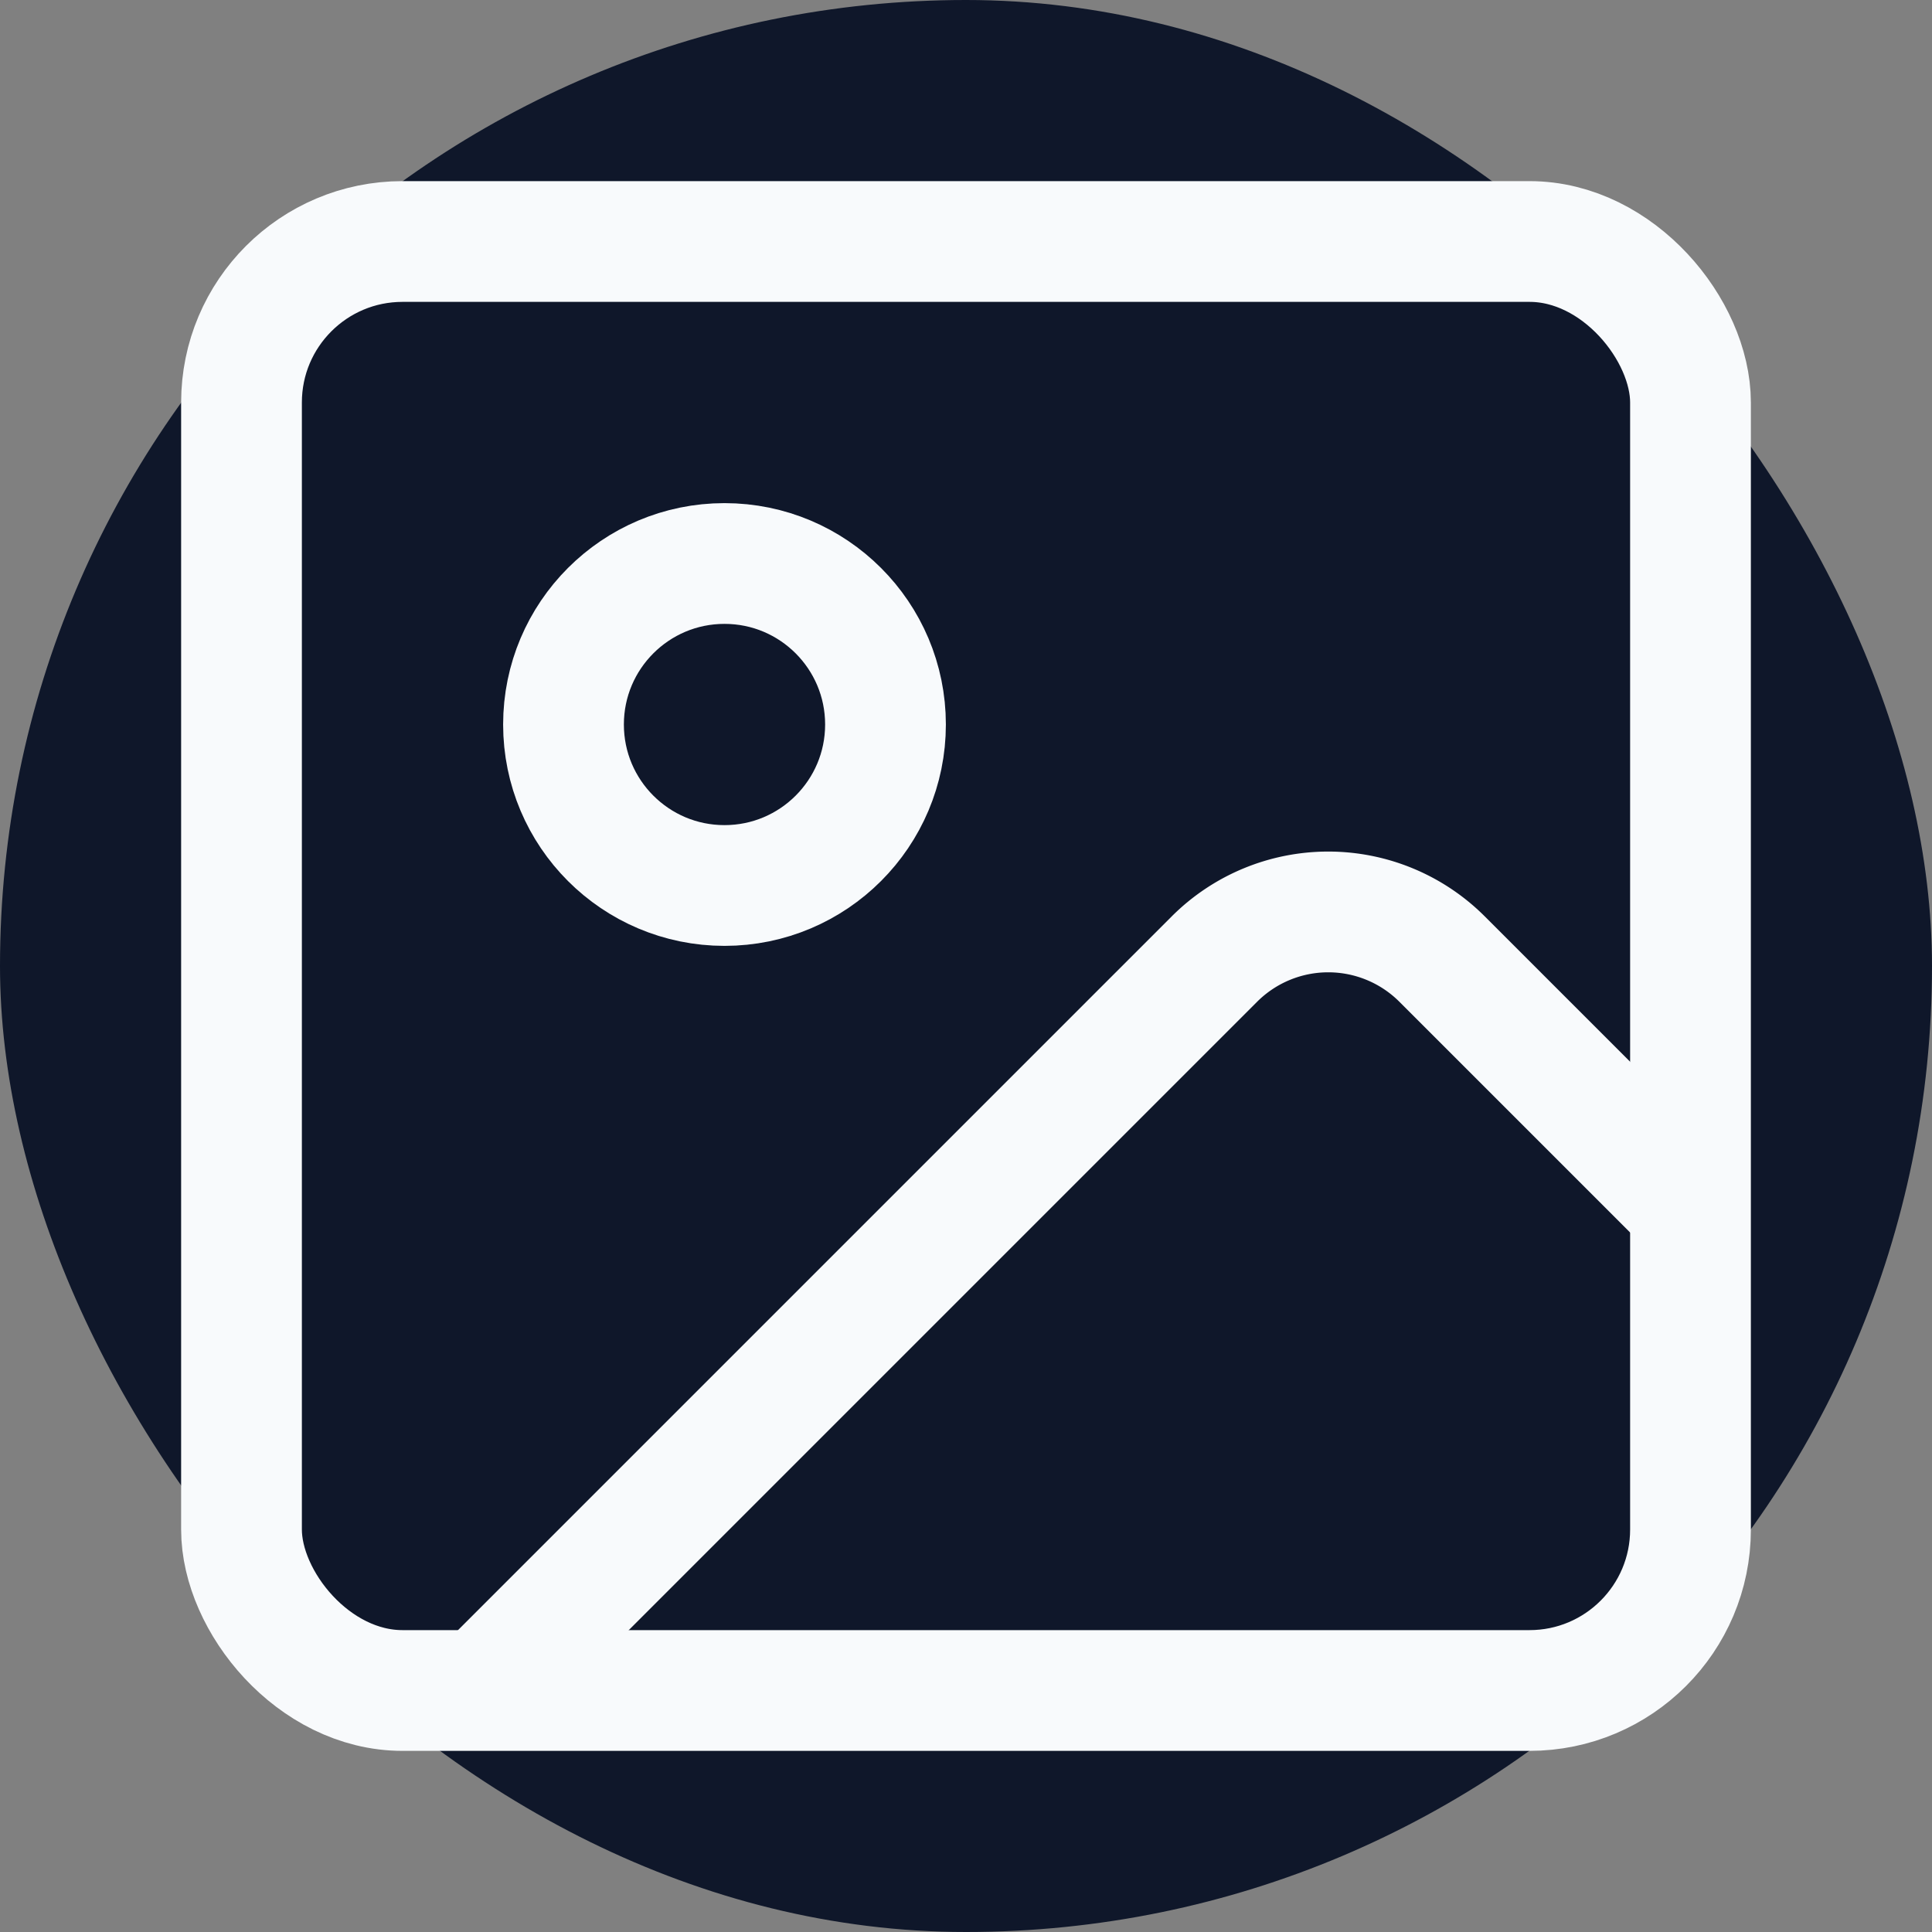 <svg xmlns="http://www.w3.org/2000/svg" width="24" height="24" viewBox="0 0 24 24" fill="none">
  <rect x="0" y="0" width="24" height="24" fill="#808080" stroke="none"/>
  <rect width="24" height="24" rx="12" fill="#0f172a"/>
  <rect width="18" height="18" x="3" y="3" rx="2" ry="2" stroke="#f8fafc" stroke-width="1.5" fill="none" />
  <circle cx="9" cy="9" r="2" stroke="#f8fafc" stroke-width="1.5" fill="none" />
  <path d="m21 15-3.086-3.086a2 2 0 0 0-2.828 0L6 21" stroke="#f8fafc" stroke-width="1.5" />
</svg>

